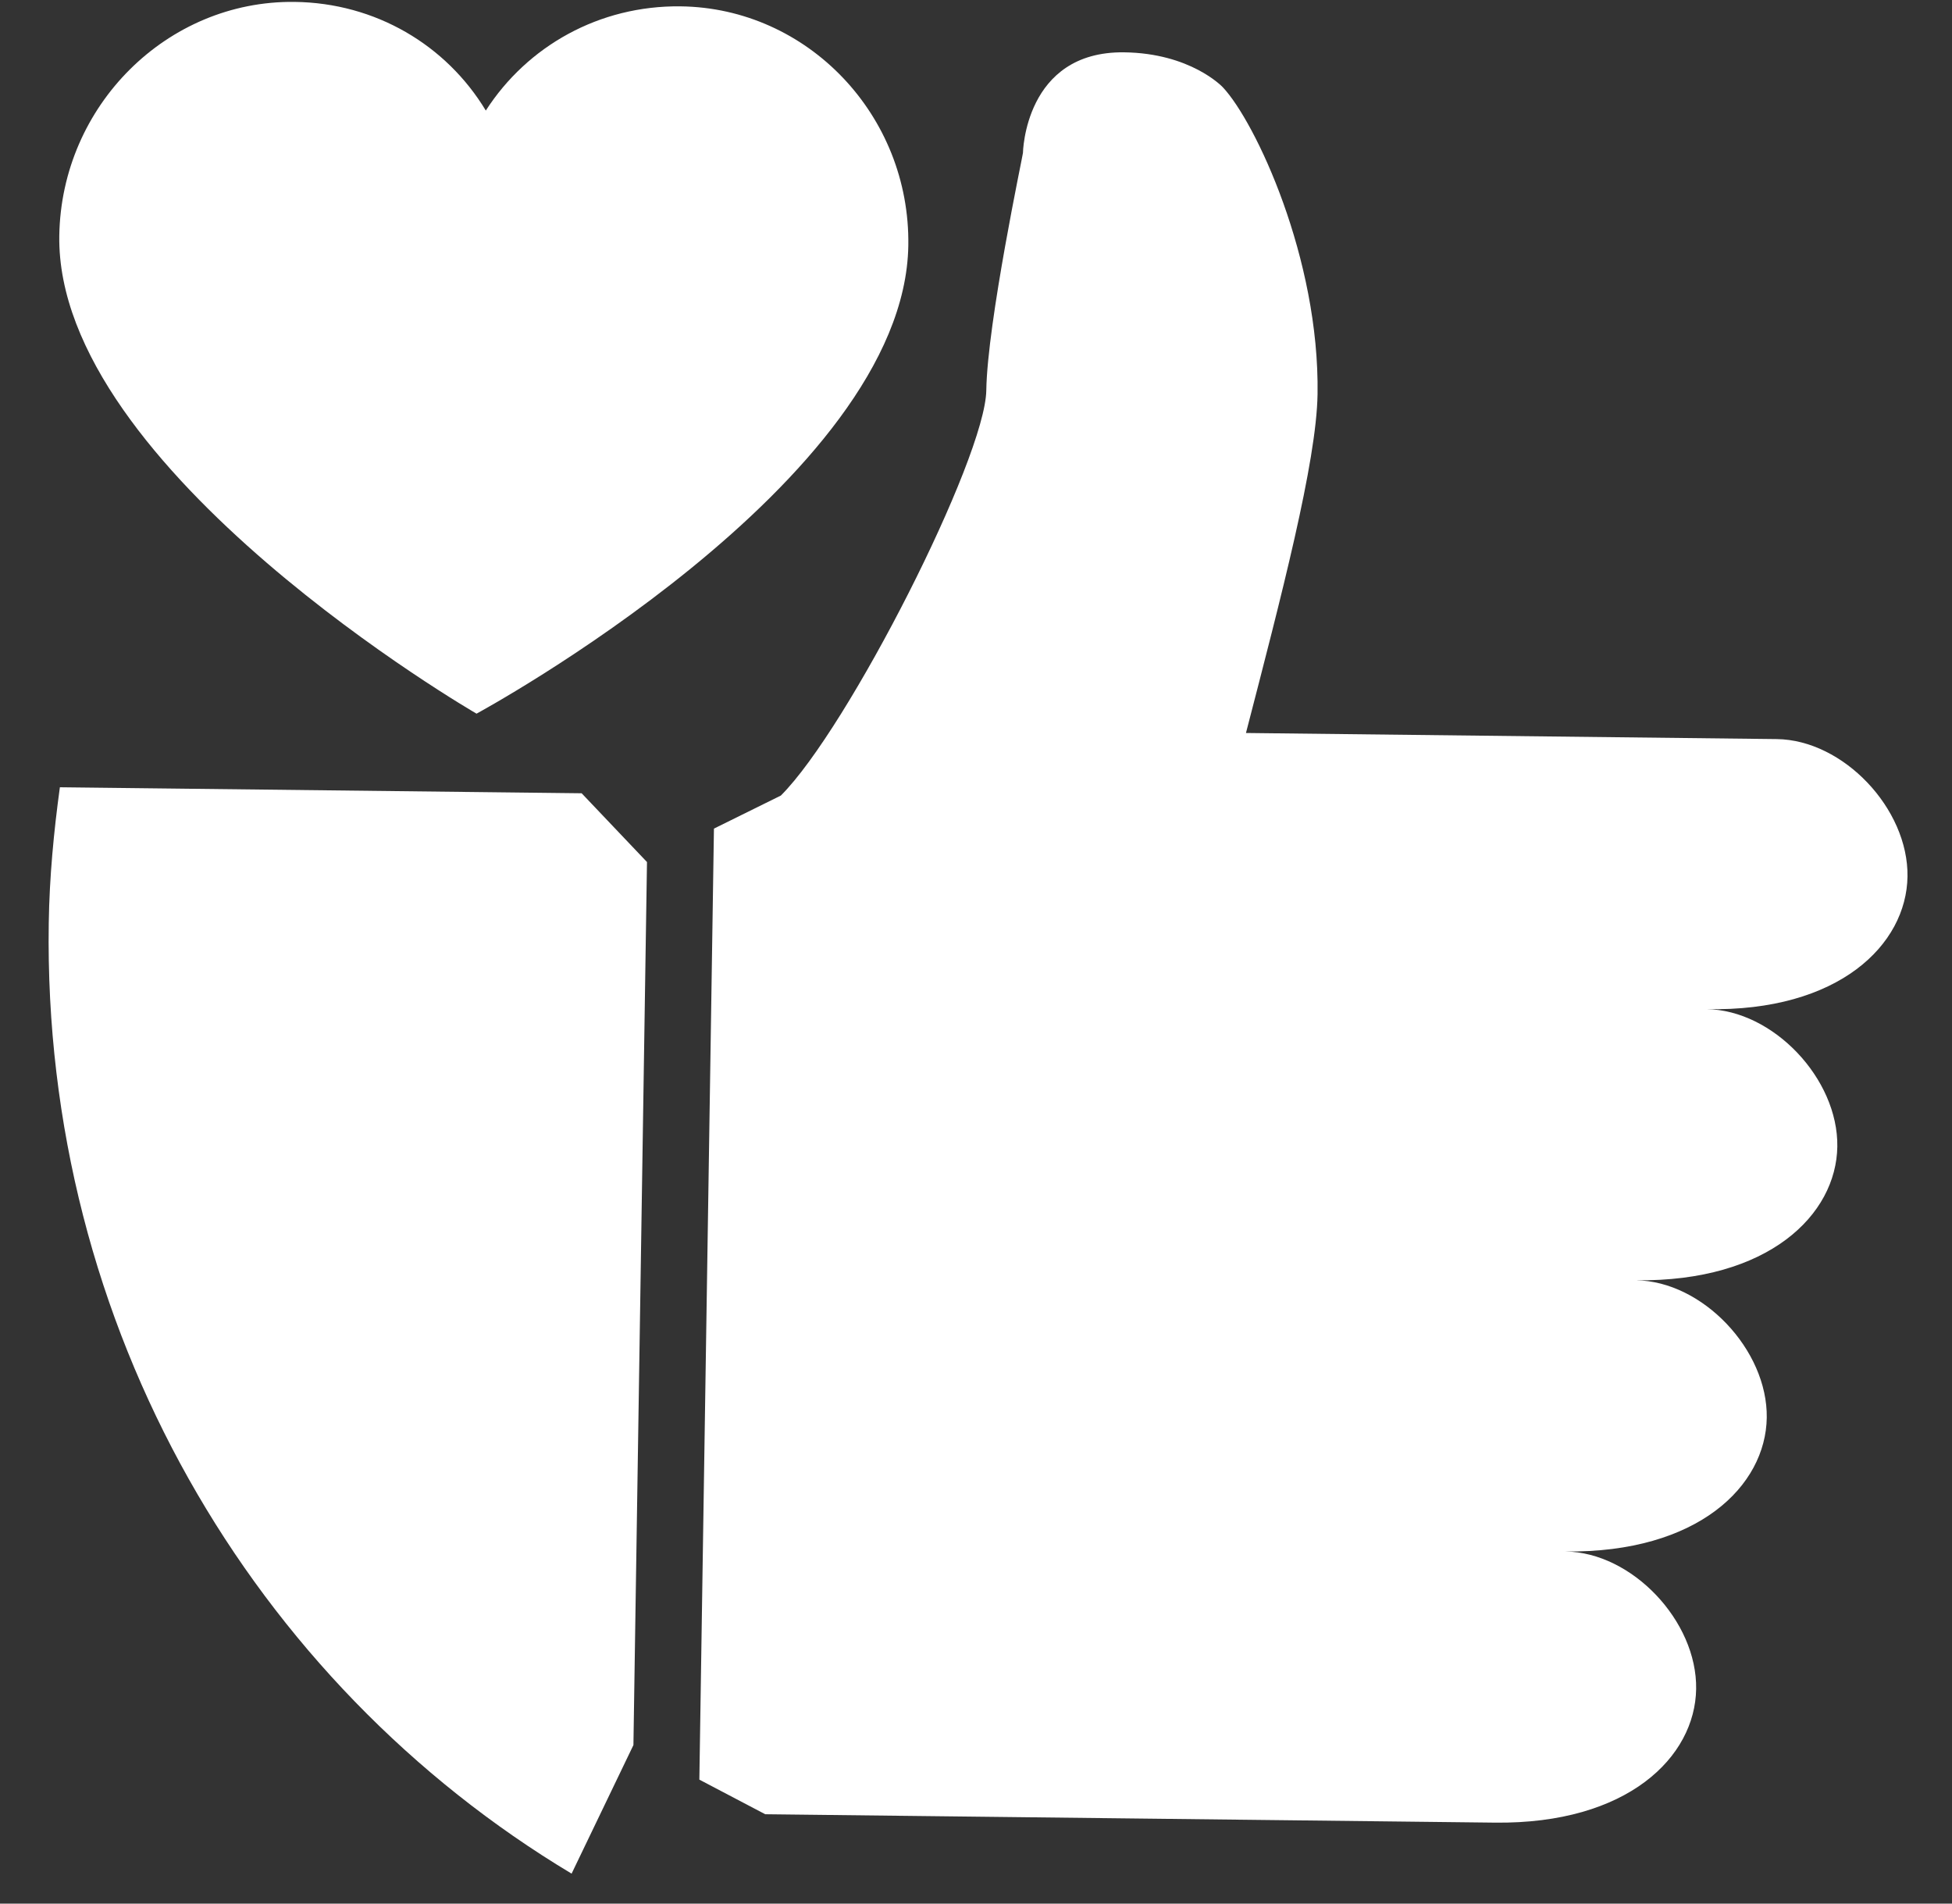 <svg width="40" height="39" viewBox="0 0 40 39" fill="none" xmlns="http://www.w3.org/2000/svg">
<rect x="0" y="0" width="40" height="39" fill="#333333" stroke="none"/>
<path d="M13.943 0.13C12.282 0.111 10.806 0.942 9.955 2.265C9.145 0.923 7.695 0.058 6.034 0.039C3.424 0.008 1.256 2.164 1.215 4.829C1.141 9.635 9.765 14.621 9.765 14.621C9.765 14.621 18.539 9.876 18.613 5.03C18.654 2.365 16.552 0.16 13.943 0.13Z" fill="white"/>
<path d="M1.227 16.129C1.102 17.041 1.013 17.968 0.999 18.912C0.871 27.208 5.199 34.482 11.713 38.386L12.98 35.752L13.258 17.661L11.919 16.252L1.227 16.129ZM39.088 17.959C39.109 16.566 37.77 15.158 36.41 15.142L25.532 15.017C26.251 12.239 26.978 9.469 26.999 8.076C27.042 5.29 25.724 2.496 25.058 1.788C25.044 1.773 24.392 1.088 23.032 1.072C20.994 1.049 20.962 3.134 20.962 3.134C20.962 3.172 20.232 6.605 20.211 7.997C20.19 9.39 17.383 14.922 16.001 16.299L14.63 16.976L14.331 36.46L15.681 37.169L30.633 37.341C33.354 37.373 34.736 35.996 34.757 34.603C34.779 33.21 33.44 31.802 32.079 31.786C34.8 31.817 36.182 30.44 36.204 29.047C36.225 27.655 34.886 26.246 33.525 26.23C36.246 26.262 37.628 24.885 37.65 23.492C37.671 22.099 36.332 20.691 34.971 20.675C37.685 20.729 39.067 19.352 39.088 17.959Z" fill="white"/>
</svg>
